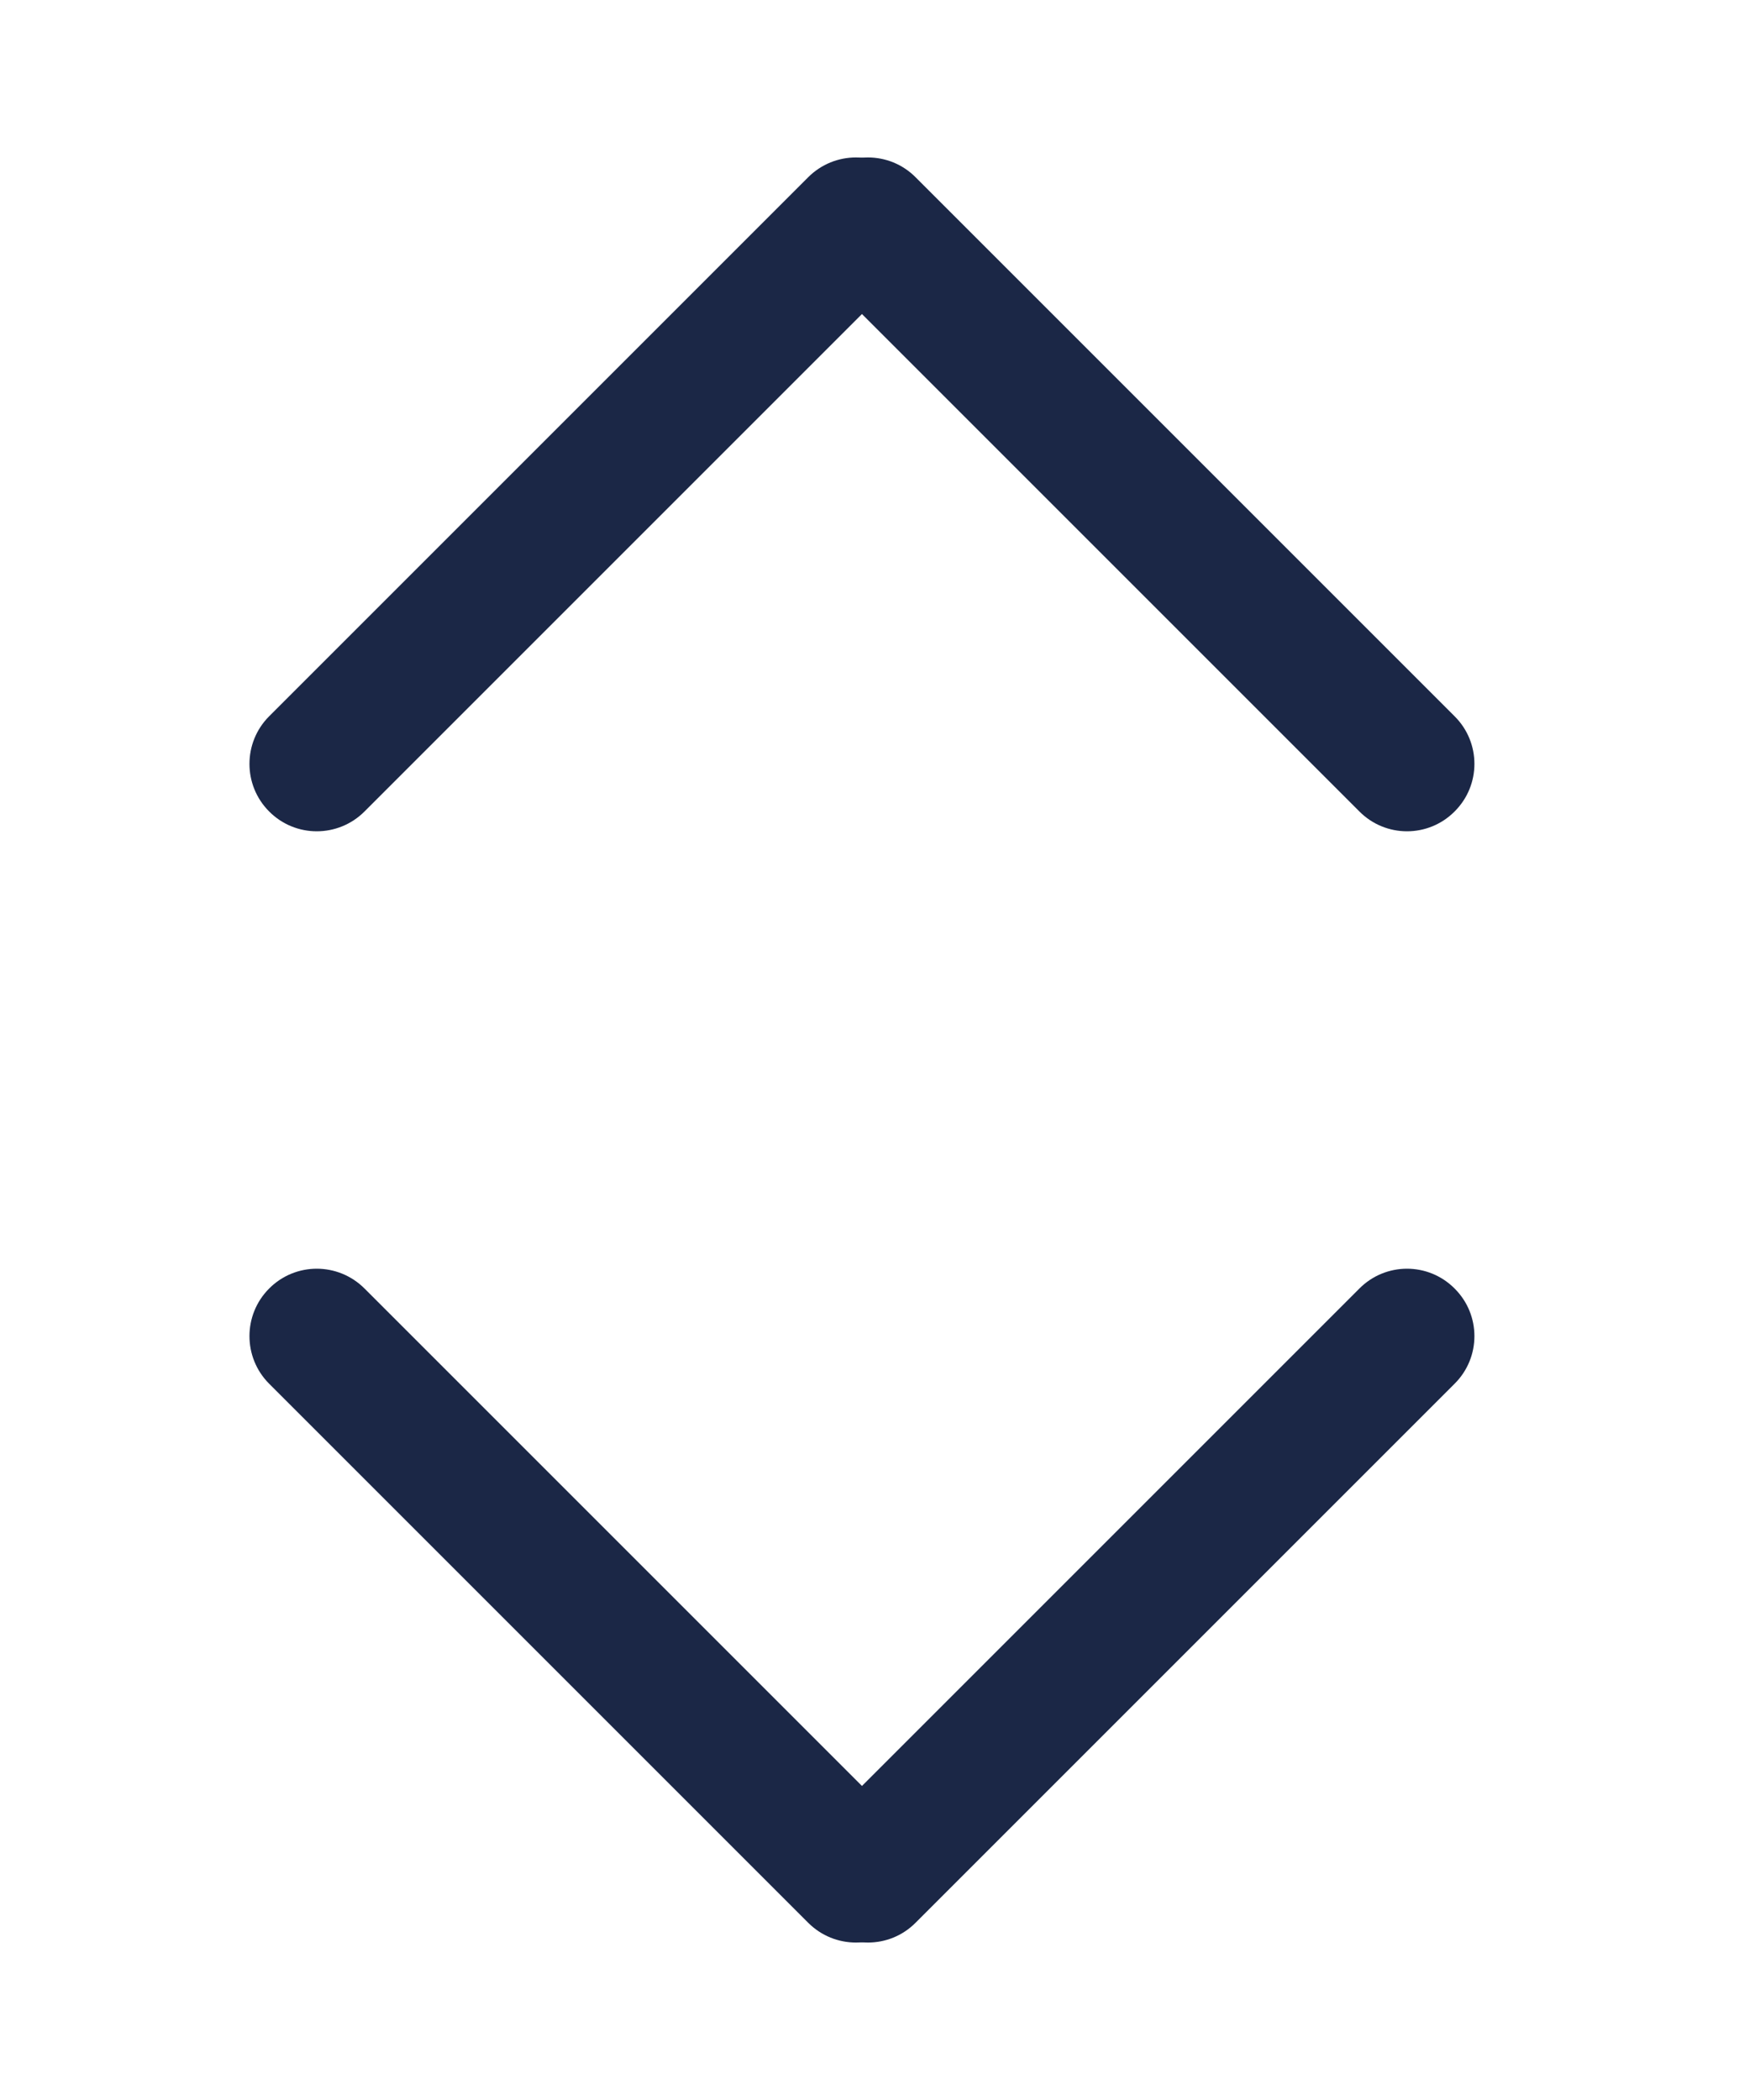 <svg width="10" height="12" viewBox="0 0 10 12" fill="none" xmlns="http://www.w3.org/2000/svg">
    <path fill-rule="evenodd" clip-rule="evenodd"
          d="M5.163 10.987C5.012 11.138 4.769 11.138 4.618 10.987L1.538 7.907C1.388 7.757 1.388 7.513 1.538 7.363C1.688 7.212 1.932 7.212 2.083 7.363L5.163 10.443C5.313 10.593 5.313 10.837 5.163 10.987Z"
          fill="#1B2746"/>
    <path fill-rule="evenodd" clip-rule="evenodd"
          d="M8.312 7.363C8.463 7.513 8.463 7.757 8.312 7.907L5.232 10.987C5.082 11.138 4.838 11.138 4.688 10.987C4.538 10.837 4.538 10.593 4.688 10.443L7.768 7.363C7.918 7.212 8.162 7.212 8.312 7.363Z"
          fill="#1B2746"/>
    <path fill-rule="evenodd" clip-rule="evenodd"
          d="M4.688 1.013C4.838 0.862 5.082 0.862 5.232 1.013L8.312 4.093C8.463 4.243 8.463 4.487 8.312 4.637C8.162 4.788 7.918 4.788 7.768 4.637L4.688 1.557C4.538 1.407 4.538 1.163 4.688 1.013Z"
          fill="#1B2746"/>
    <path fill-rule="evenodd" clip-rule="evenodd"
          d="M1.538 4.637C1.388 4.487 1.388 4.243 1.538 4.093L4.618 1.013C4.769 0.862 5.012 0.862 5.163 1.013C5.313 1.163 5.313 1.407 5.163 1.557L2.083 4.637C1.932 4.788 1.688 4.788 1.538 4.637Z"
          fill="#1B2746"/>
</svg>

